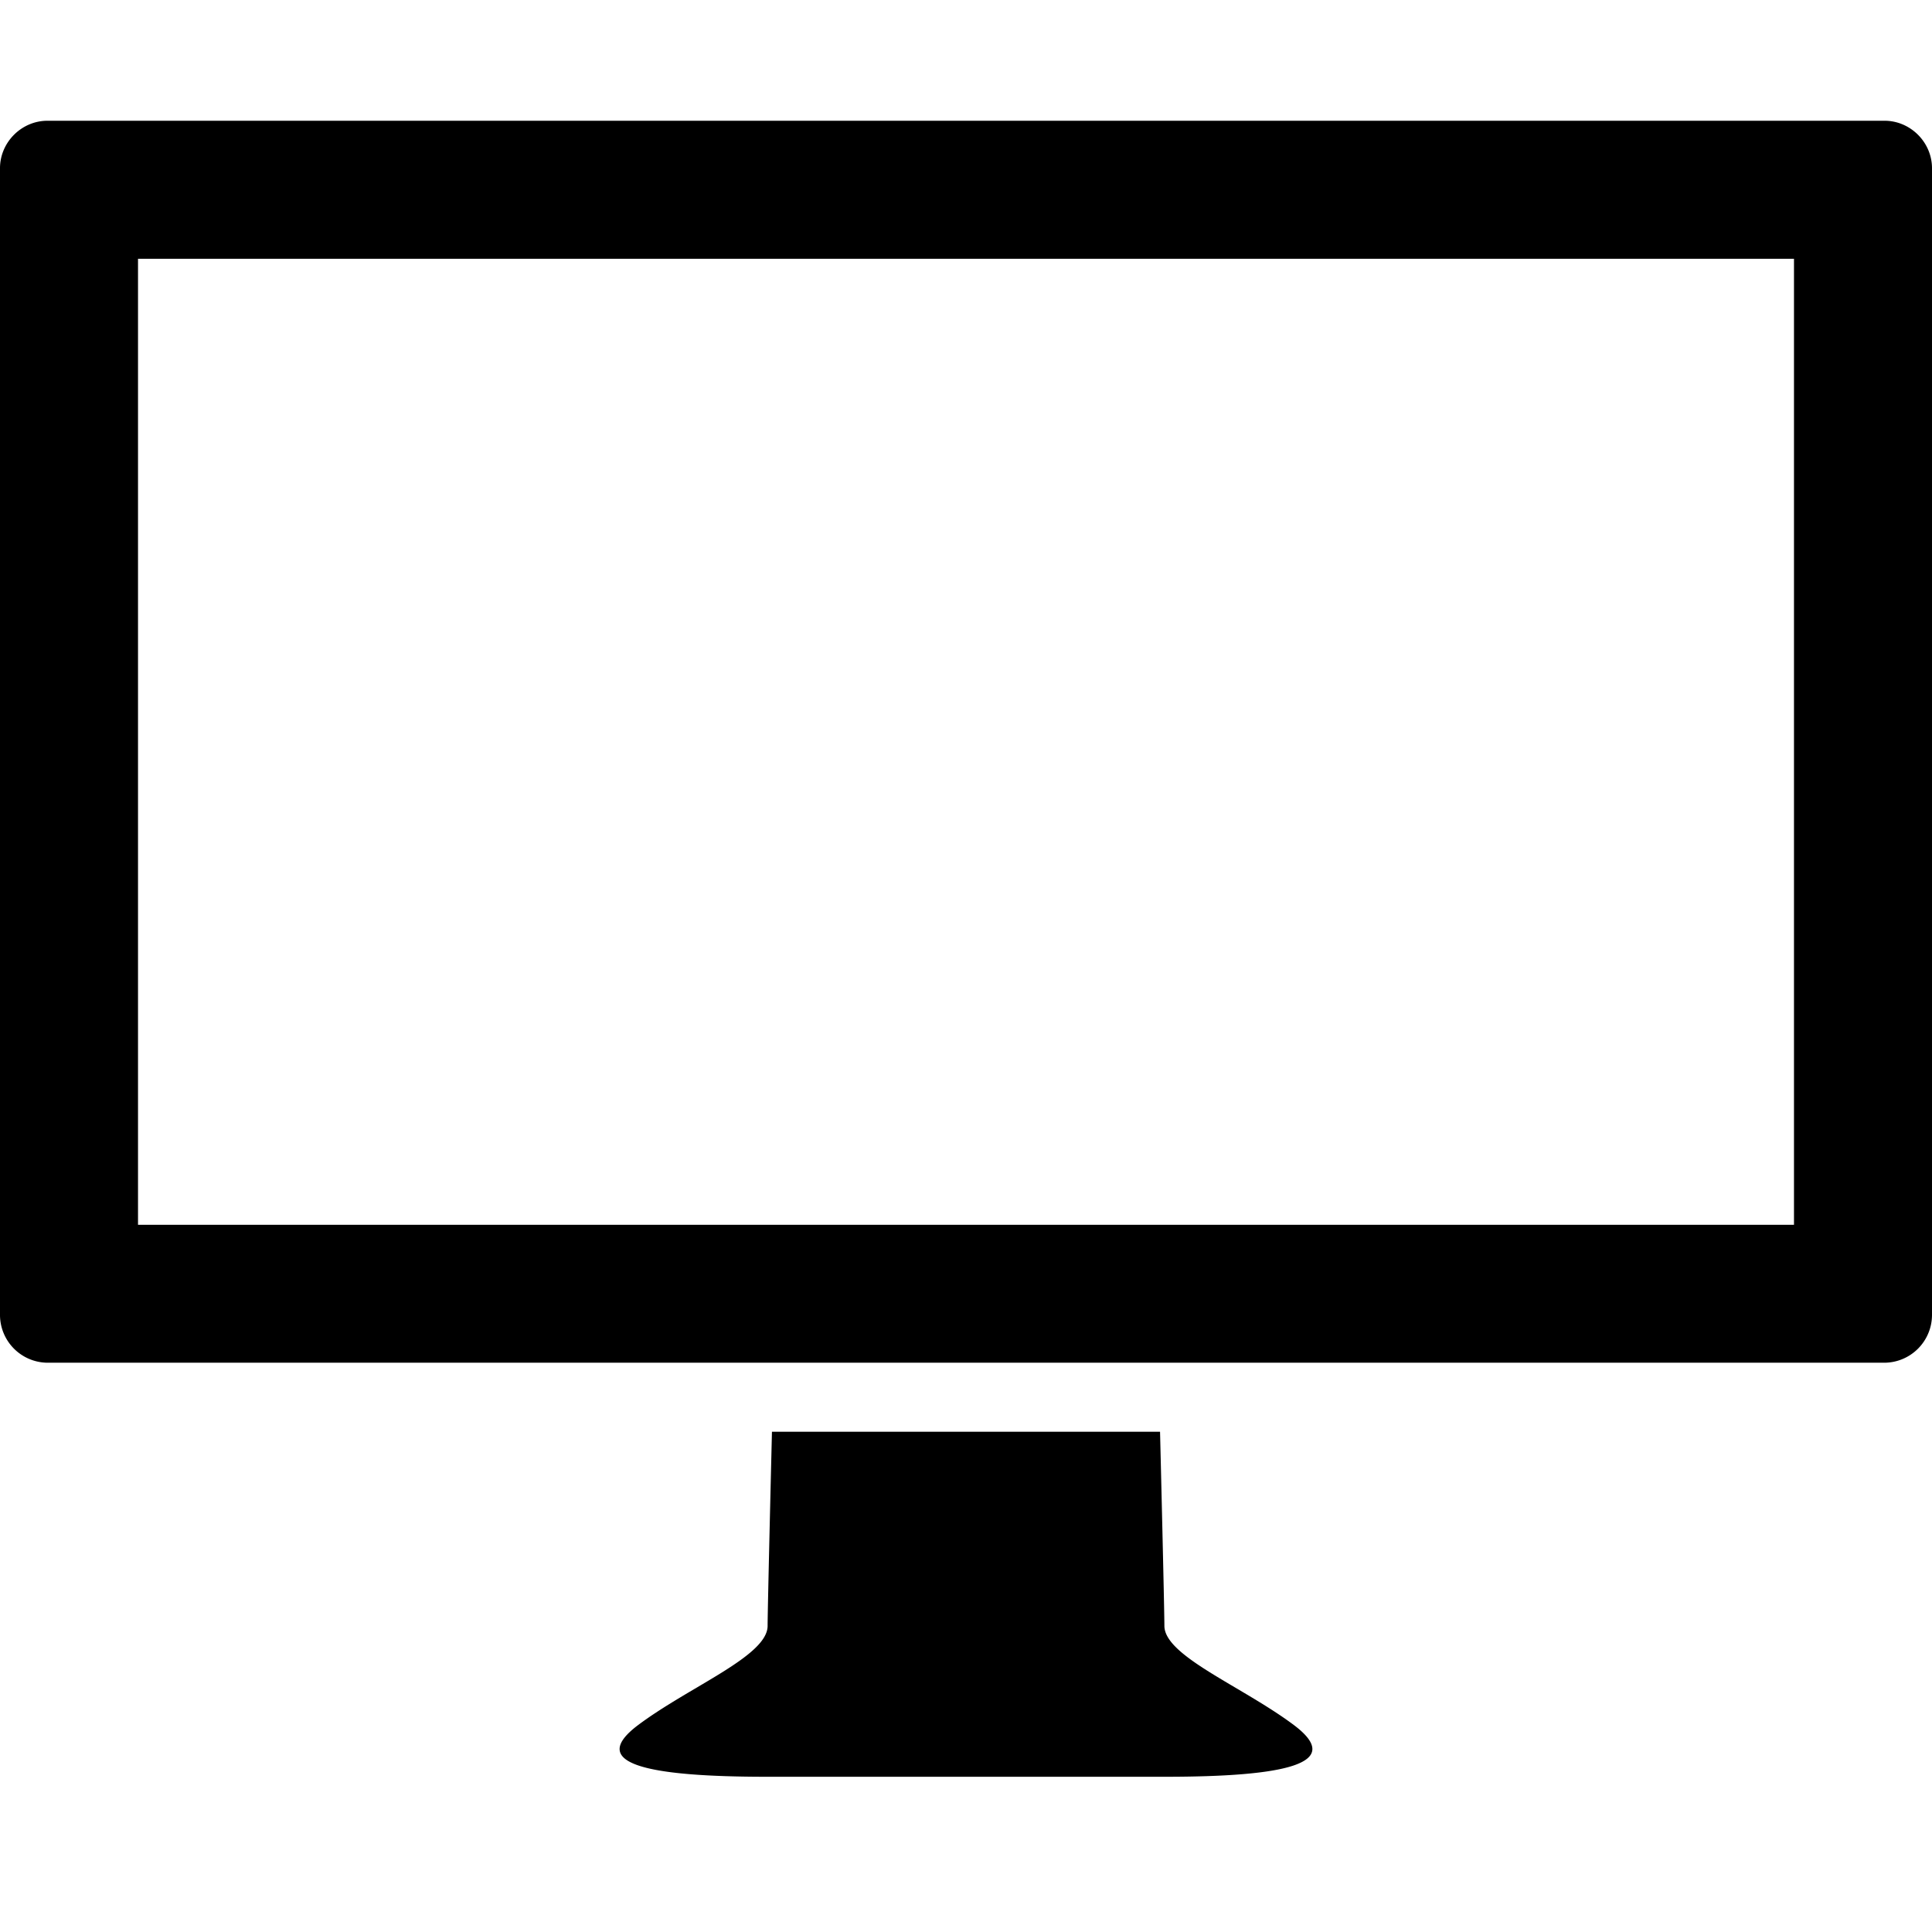 <svg width="32" height="32" viewBox="0 0 32 32" xmlns="http://www.w3.org/2000/svg"><g class="nc-icon-wrapper" fill="#000000"><path d="M31.214 2c.429 0 .786.357.786.786v19a.793.793 0 0 1-.786.785H.786A.793.793 0 0 1 0 21.786v-19C0 2.357.357 2 .786 2h30.428zm-1.5 18.286v-16H2.286v16h27.428zm-10.428 9.143h-6.572c-2 0-3-.215-2.143-.858.858-.642 2.143-1.142 2.143-1.642 0-.286.072-3.215.072-3.215h6.428s.072 2.929.072 3.215c0 .5 1.285 1 2.143 1.642.857.643-.143.858-2.143.858z"></path></g></svg>